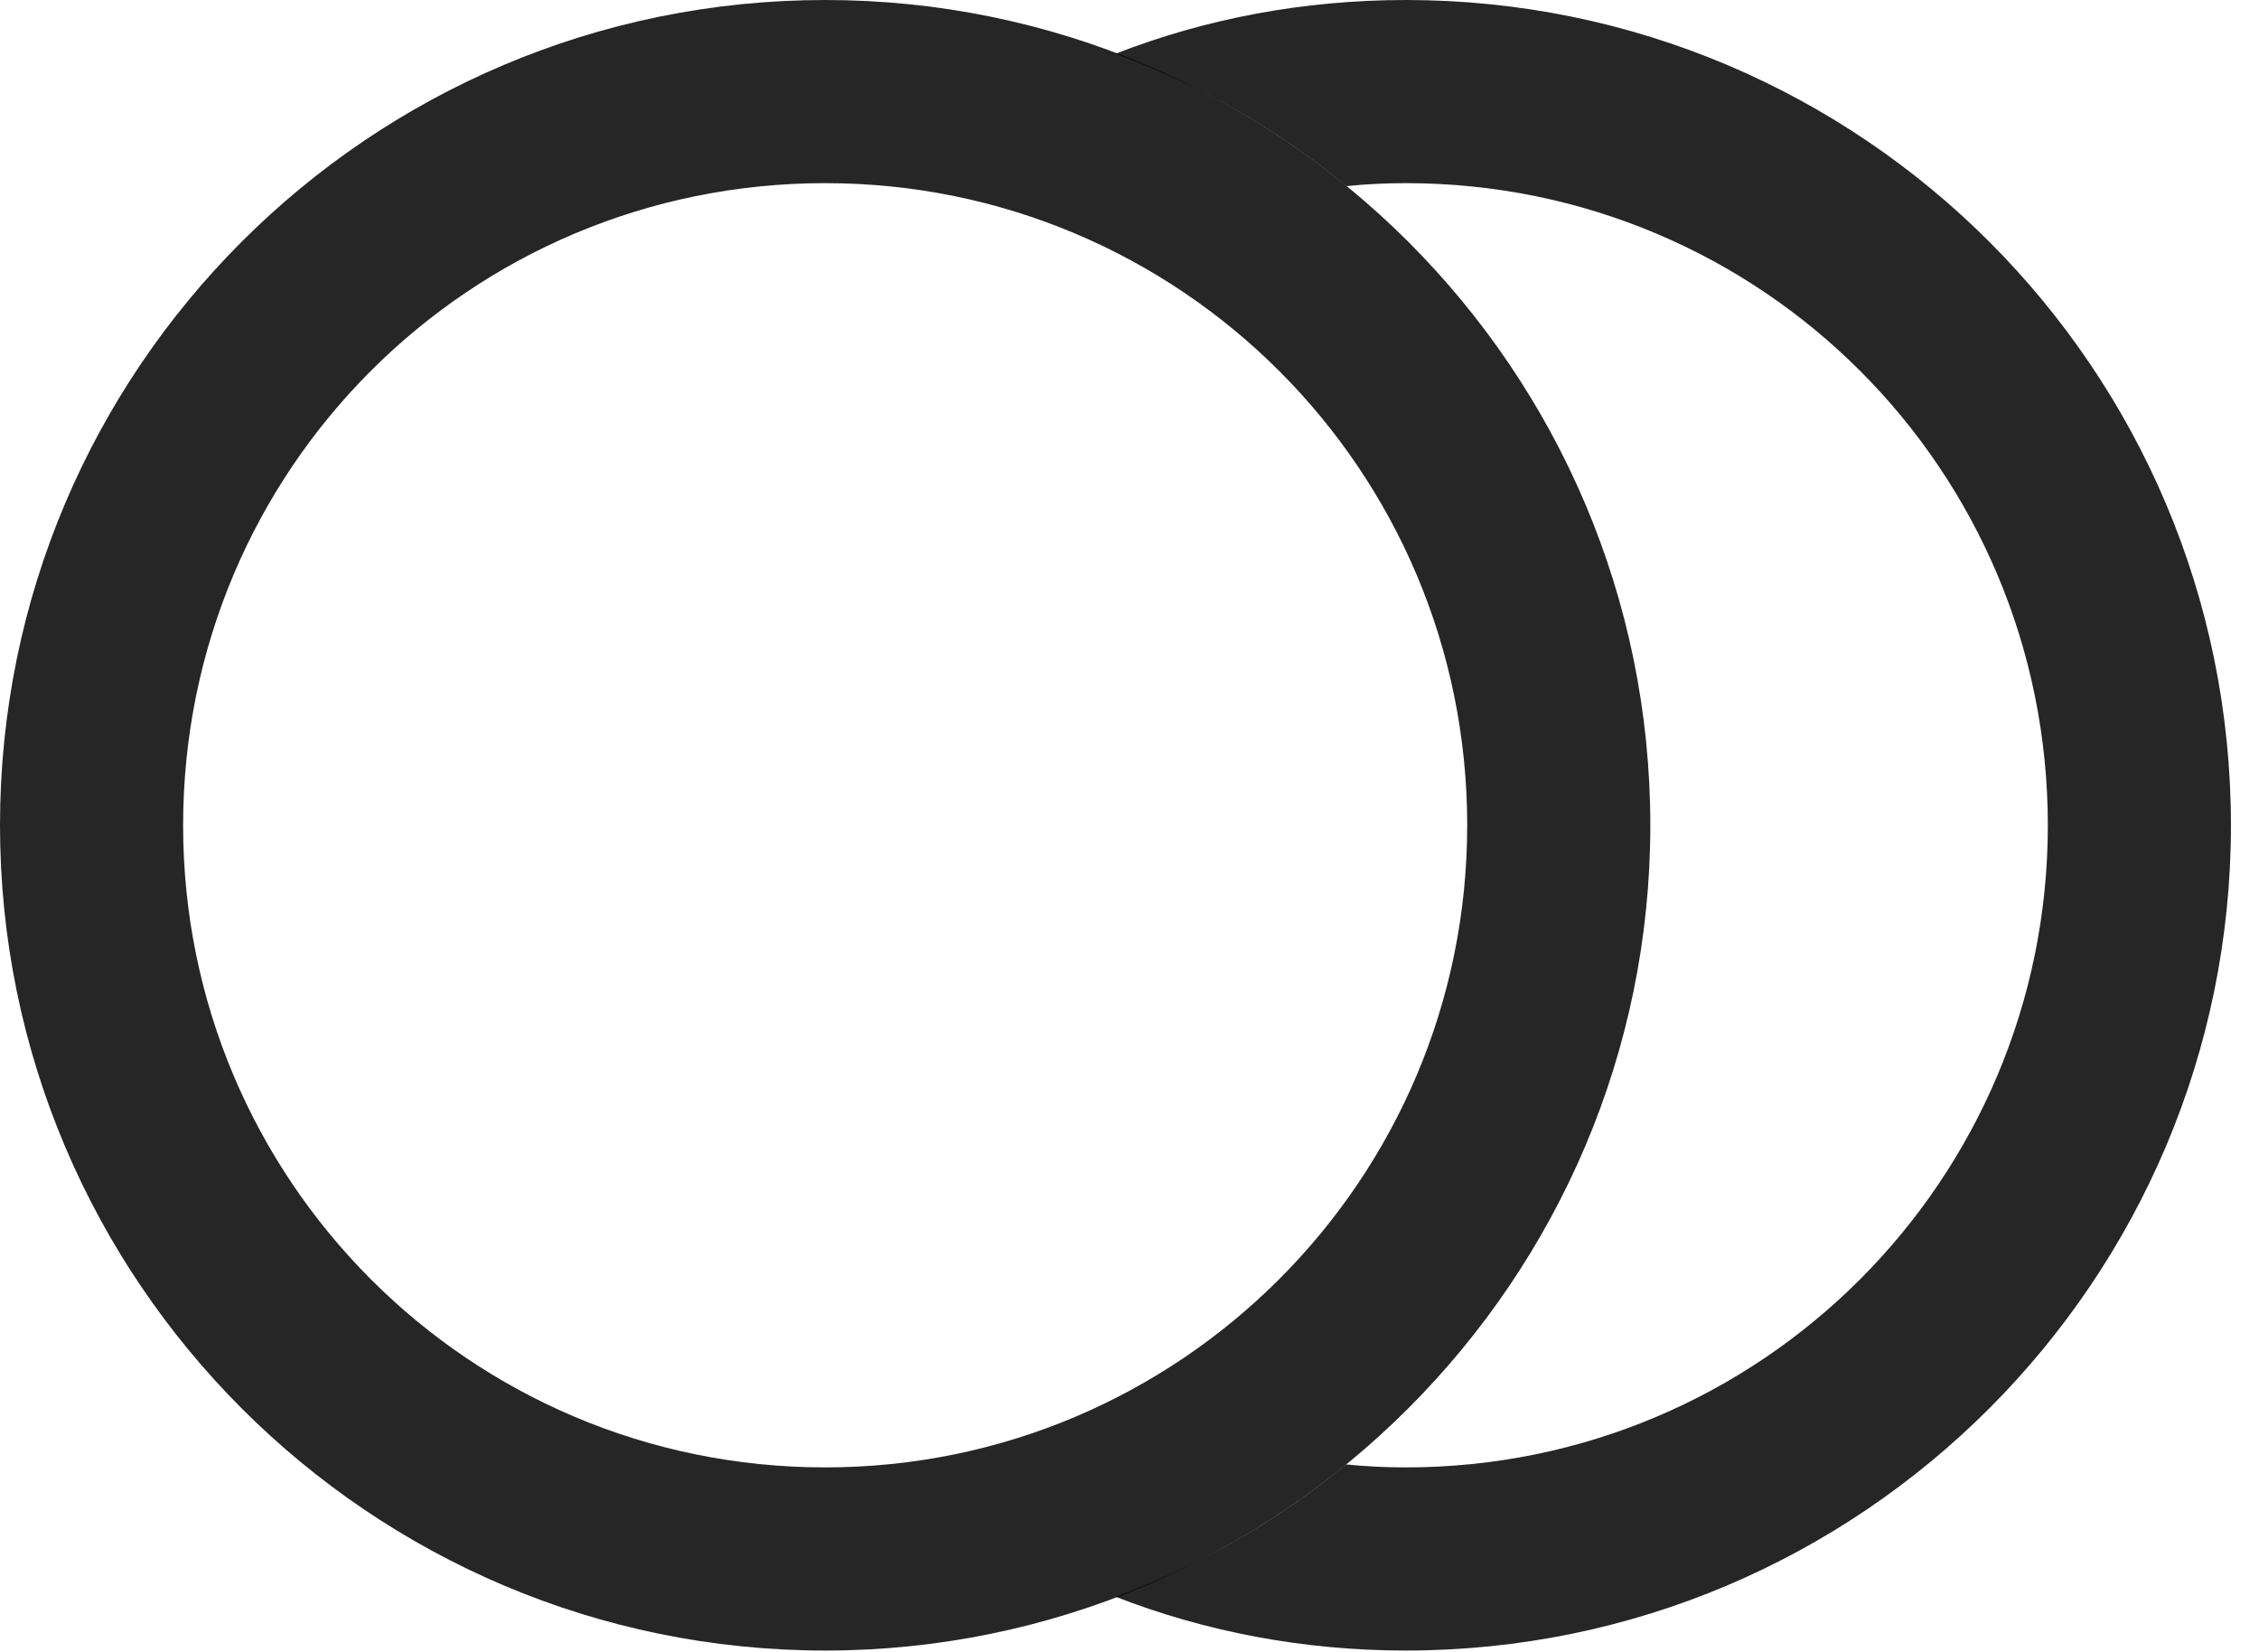 <?xml version="1.0" encoding="UTF-8"?>
<!--Generator: Apple Native CoreSVG 326-->
<!DOCTYPE svg
PUBLIC "-//W3C//DTD SVG 1.1//EN"
       "http://www.w3.org/Graphics/SVG/1.1/DTD/svg11.dtd">
<svg version="1.1" xmlns="http://www.w3.org/2000/svg" xmlns:xlink="http://www.w3.org/1999/xlink" viewBox="0 0 28.67 20.959">
 <g>
  <rect height="20.959" opacity="0" width="28.67" x="0" y="0"/>
  <path d="M28.314 10.473C28.314 16.242 23.625 20.945 17.842 20.945C16.544 20.945 15.3 20.707 14.157 20.262C15.23 19.869 16.215 19.295 17.084 18.583C17.332 18.609 17.586 18.621 17.842 18.621C22.354 18.621 25.99 14.971 25.99 10.473C25.99 5.961 22.354 2.324 17.842 2.324C17.588 2.324 17.336 2.336 17.089 2.362C16.219 1.649 15.232 1.075 14.157 0.682C15.3 0.237 16.544 0 17.842 0C23.625 0 28.314 4.689 28.314 10.473Z" fill="black" fill-opacity="0.85"/>
  <path d="M10.473 20.945C16.242 20.945 20.945 16.242 20.945 10.473C20.945 4.689 16.242 0 10.473 0C4.689 0 0 4.689 0 10.473C0 16.242 4.689 20.945 10.473 20.945ZM10.473 18.621C5.961 18.621 2.324 14.971 2.324 10.473C2.324 5.961 5.961 2.324 10.473 2.324C14.971 2.324 18.621 5.961 18.621 10.473C18.621 14.971 14.971 18.621 10.473 18.621Z" fill="black" fill-opacity="0.85"/>
 </g>
</svg>
